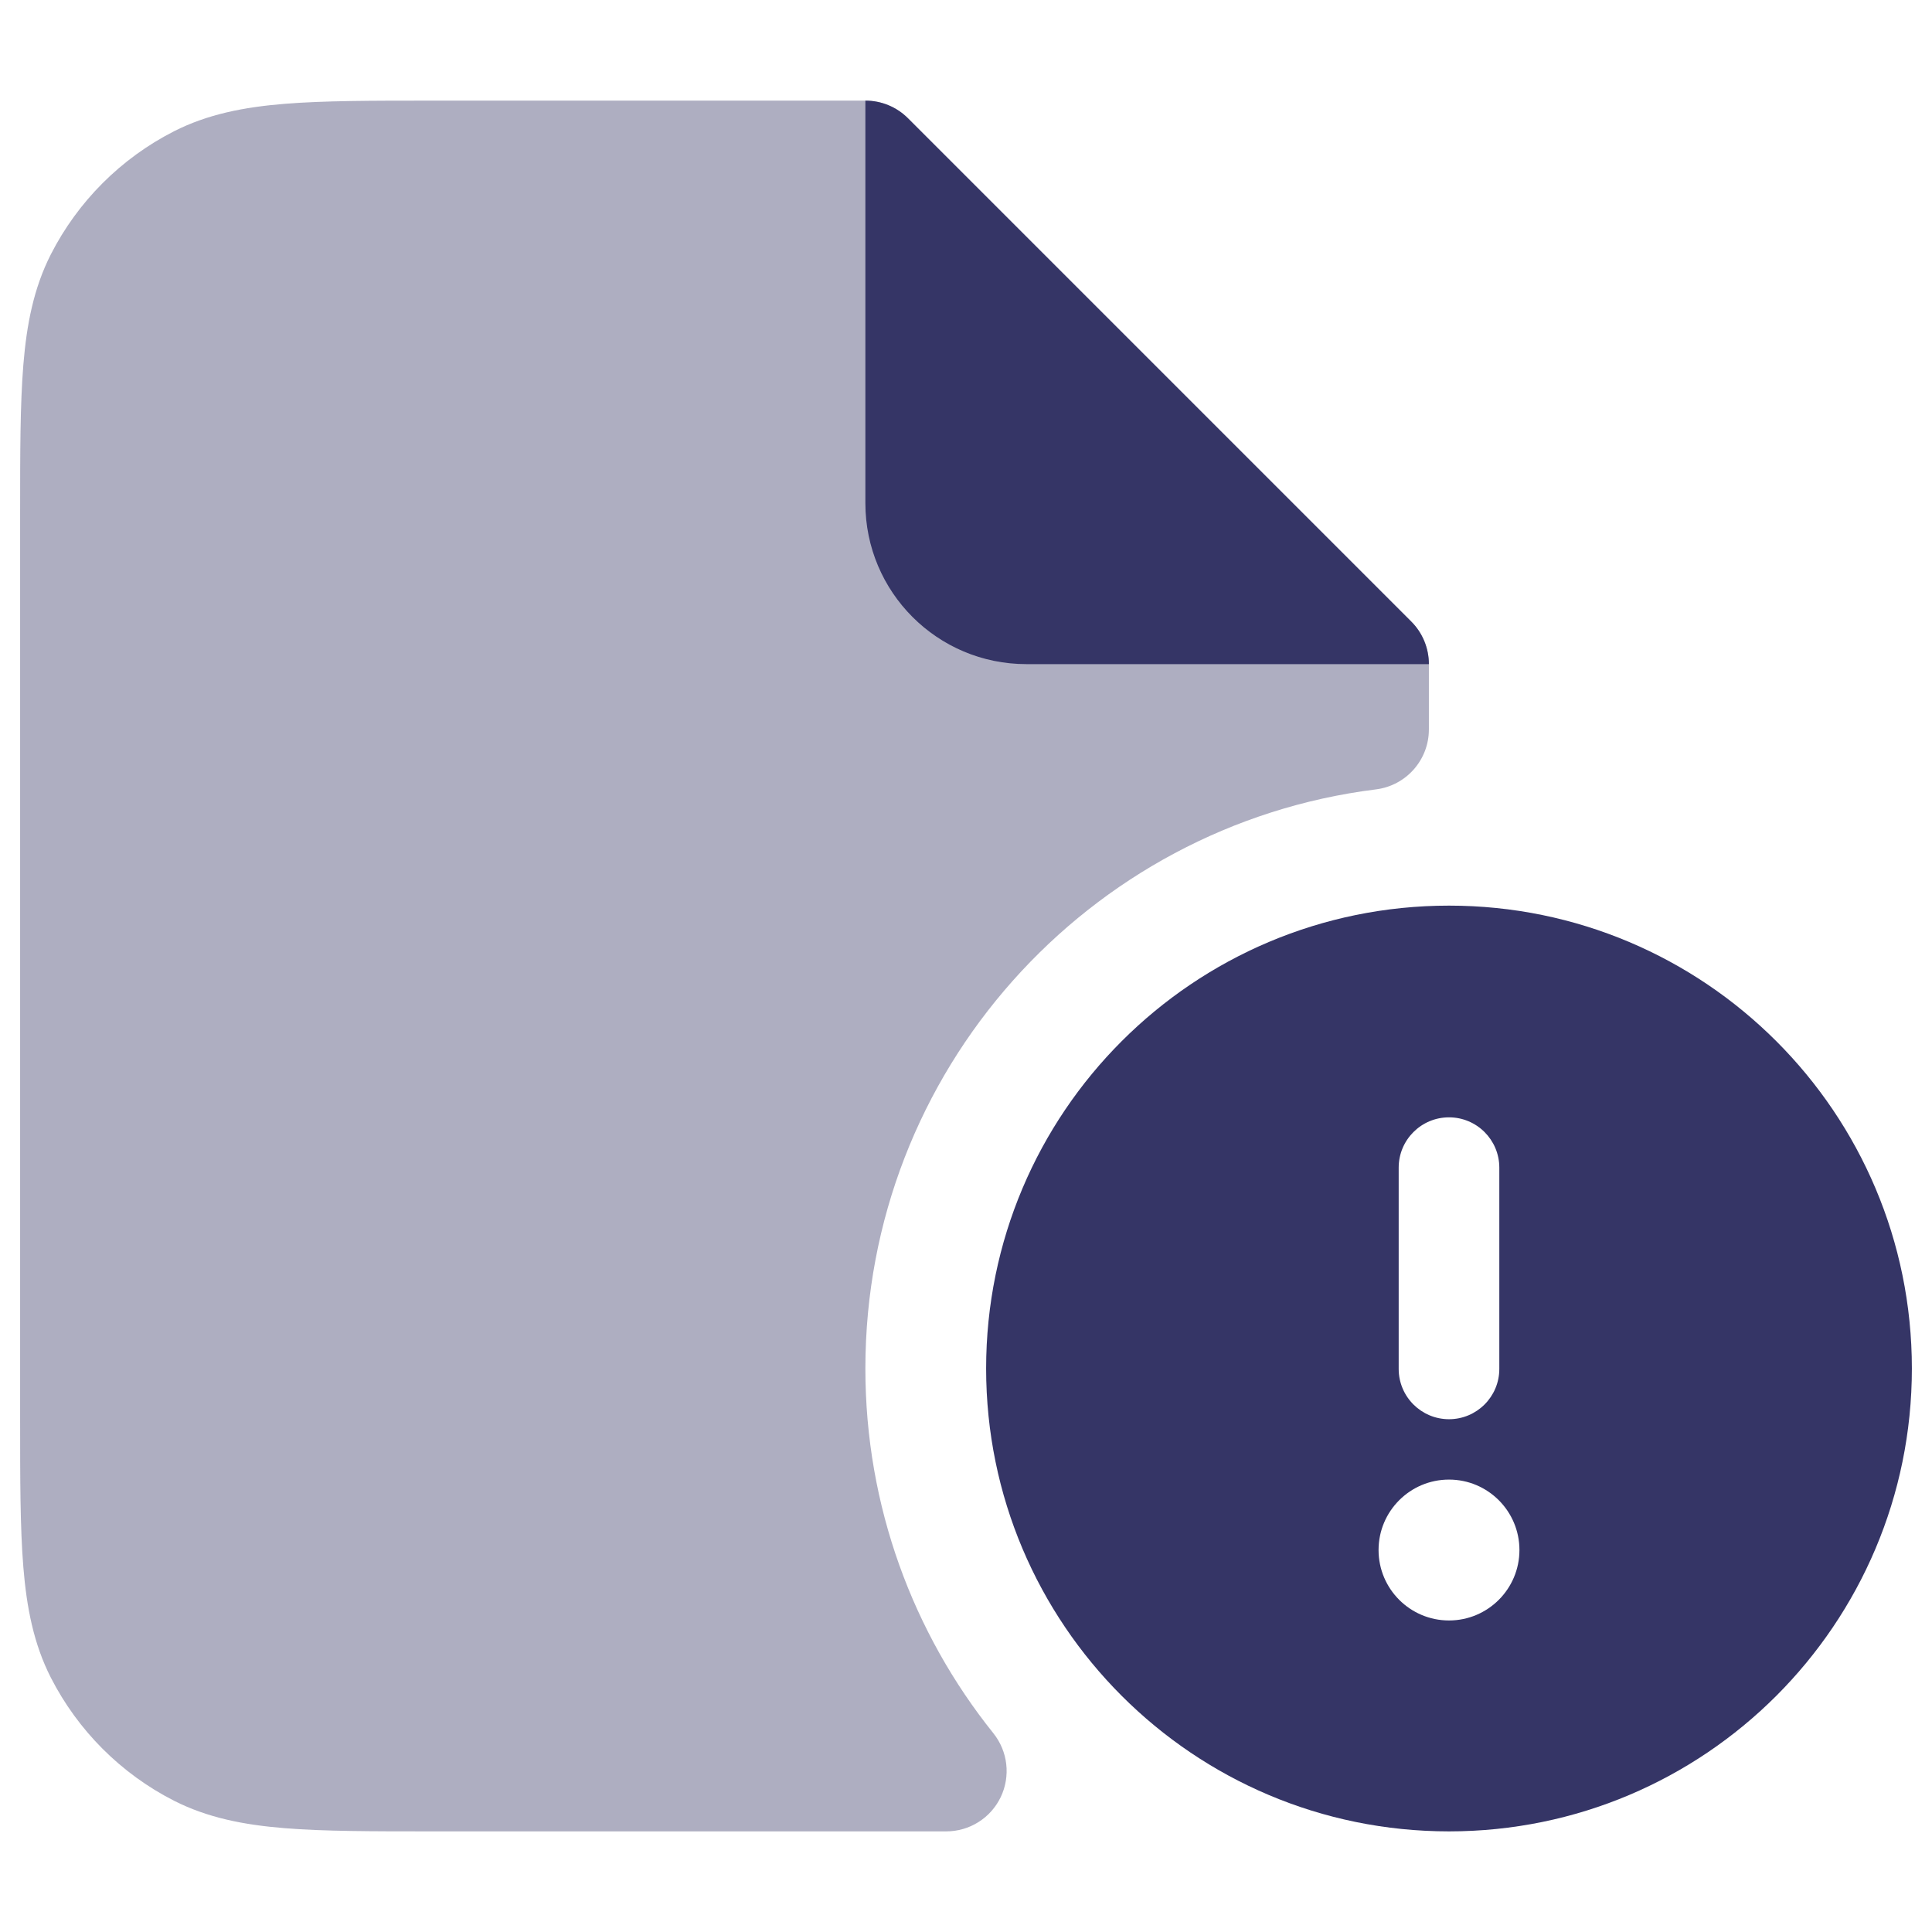 <svg width="24" height="24" viewBox="0 0 24 24" fill="none" xmlns="http://www.w3.org/2000/svg">
<path opacity="0.4" d="M10.75 1.25H5.368C4.625 1.25 4.022 1.25 3.533 1.29C3.028 1.331 2.579 1.419 2.161 1.631C1.502 1.967 0.967 2.502 0.631 3.161C0.419 3.579 0.331 4.028 0.29 4.533C0.25 5.022 0.25 5.625 0.25 6.368V17.632C0.25 18.375 0.25 18.978 0.29 19.467C0.331 19.972 0.419 20.422 0.631 20.839C0.967 21.497 1.502 22.033 2.161 22.369C2.579 22.581 3.028 22.669 3.533 22.71C4.022 22.75 4.625 22.75 5.368 22.75H11.755C12.043 22.75 12.306 22.585 12.431 22.325C12.556 22.064 12.52 21.756 12.34 21.531C11.345 20.29 10.75 18.715 10.75 17C10.75 13.303 13.517 10.252 17.093 9.806C17.468 9.759 17.75 9.44 17.75 9.062V8.25C17.75 8.051 17.671 7.86 17.53 7.72L11.28 1.47C11.14 1.329 10.949 1.25 10.75 1.25Z" fill="#353566"/>
<path d="M17.53 7.72C17.671 7.86 17.75 8.051 17.75 8.25L12.75 8.25C11.645 8.25 10.75 7.355 10.75 6.25V1.25C10.949 1.25 11.14 1.329 11.28 1.47L17.53 7.72Z" fill="#353566"/>
<path fill-rule="evenodd" clip-rule="evenodd" d="M18 11.25C14.824 11.25 12.25 13.824 12.25 17C12.25 20.176 14.824 22.75 18 22.75C21.176 22.75 23.75 20.176 23.75 17C23.75 13.824 21.176 11.25 18 11.25ZM17.375 14.505V17.005C17.375 17.35 17.655 17.63 18 17.63C18.345 17.63 18.625 17.35 18.625 17.005V14.505C18.625 14.16 18.345 13.88 18 13.88C17.655 13.88 17.375 14.16 17.375 14.505ZM18 18.38C17.517 18.38 17.125 18.772 17.125 19.255C17.125 19.738 17.517 20.13 18 20.13C18.483 20.13 18.875 19.738 18.875 19.255C18.875 18.772 18.483 18.38 18 18.38Z" fill="#353566"/>
</svg>
